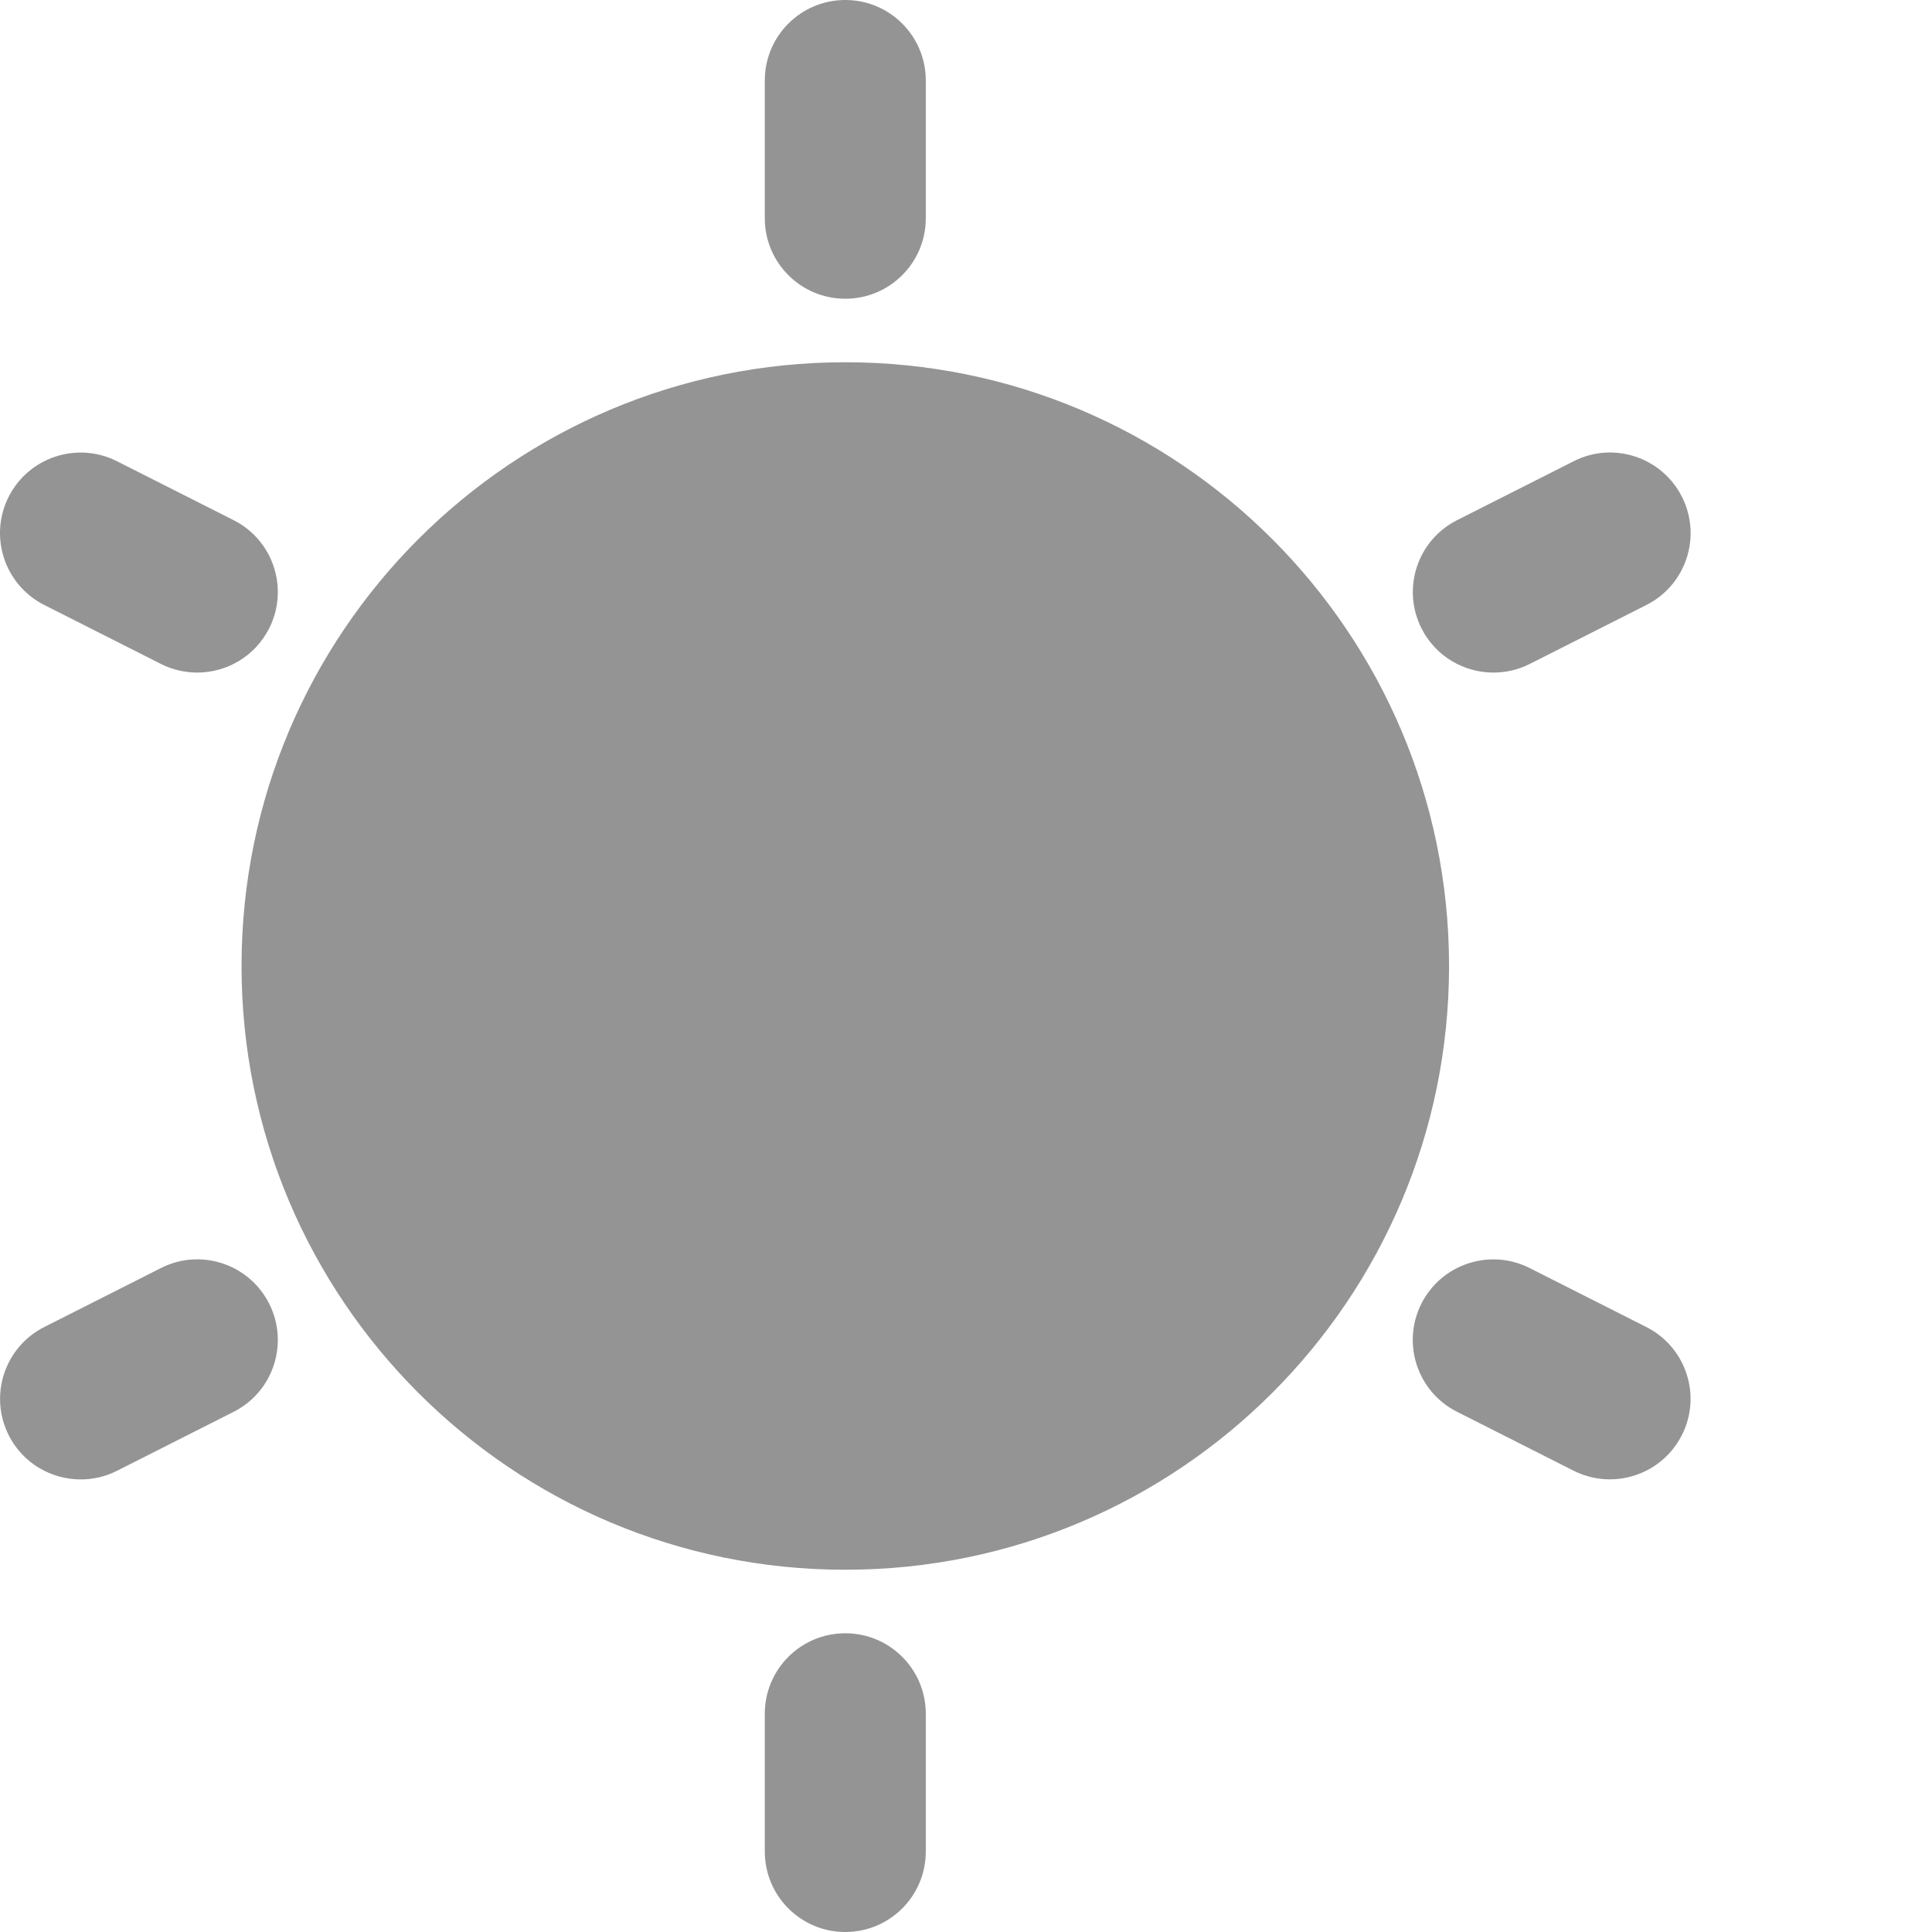 <?xml version="1.0"?>
<svg xmlns="http://www.w3.org/2000/svg" xmlns:xlink="http://www.w3.org/1999/xlink" xmlns:svgjs="http://svgjs.com/svgjs" version="1.1" width="512" height="512" x="0" y="0" viewBox="0 0 512 512" style="enable-background:new 0 0 512 512" xml:space="preserve" class=""><g><path xmlns="http://www.w3.org/2000/svg" d="m384.012 256c0 88.367-71.633 160-160 160-88.363 0-160-71.633-160-160s71.637-160 160-160c88.367 0 160 71.633 160 160zm0 0" fill="#949494" data-original="#000000" style="" class=""/><path xmlns="http://www.w3.org/2000/svg" d="m202.68 21.332v36.504c0 11.797 9.555 21.332 21.332 21.332 11.777 0 21.332-9.535 21.332-21.332v-36.504c0-11.797-9.555-21.332-21.332-21.332-11.777 0-21.332 9.535-21.332 21.332zm0 0" fill="#949494" data-original="#000000" style="" class=""/><path xmlns="http://www.w3.org/2000/svg" d="m30.969 122.219c-10.52-5.289-23.34-1.09-28.676 9.43-5.309 10.516-1.086 23.359 9.43 28.672l30.934 15.637c3.094 1.559 6.379 2.281 9.602 2.281 7.785 0 15.297-4.266 19.07-11.711 5.312-10.516 1.109-23.359-9.406-28.672zm0 0" fill="#949494" data-original="#000000" style="" class=""/><path xmlns="http://www.w3.org/2000/svg" d="m42.656 336.043-30.934 15.637c-10.516 5.312-14.719 18.156-9.406 28.672 3.754 7.445 11.266 11.711 19.07 11.711 3.223 0 6.531-.723 9.602-2.281l30.934-15.637c10.516-5.312 14.719-18.156 9.406-28.672-5.332-10.539-18.176-14.762-28.672-9.43zm0 0" fill="#949494" data-original="#000000" style="" class=""/><path xmlns="http://www.w3.org/2000/svg" d="m224.012 432.832c-11.777 0-21.332 9.535-21.332 21.332v36.504c0 11.797 9.555 21.332 21.332 21.332 11.777 0 21.332-9.535 21.332-21.332v-36.504c0-11.797-9.555-21.332-21.332-21.332zm0 0" fill="#949494" data-original="#000000" style="" class=""/><path xmlns="http://www.w3.org/2000/svg" d="m436.301 351.68-30.934-15.637c-10.496-5.312-23.34-1.09-28.672 9.406-5.312 10.52-1.109 23.363 9.406 28.672l30.934 15.641c3.094 1.555 6.379 2.281 9.602 2.281 7.785 0 15.297-4.266 19.07-11.711 5.336-10.496 1.109-23.34-9.406-28.652zm0 0" fill="#949494" data-original="#000000" style="" class=""/><path xmlns="http://www.w3.org/2000/svg" d="m417.059 122.219-30.934 15.637c-10.52 5.312-14.723 18.156-9.41 28.672 3.758 7.445 11.266 11.711 19.074 11.711 3.219 0 6.527-.723 9.598-2.281l30.934-15.637c10.52-5.312 14.723-18.156 9.41-28.672-5.336-10.52-18.176-14.762-28.672-9.43zm0 0" fill="#949494" data-original="#000000" style="" class=""/></g></svg>
